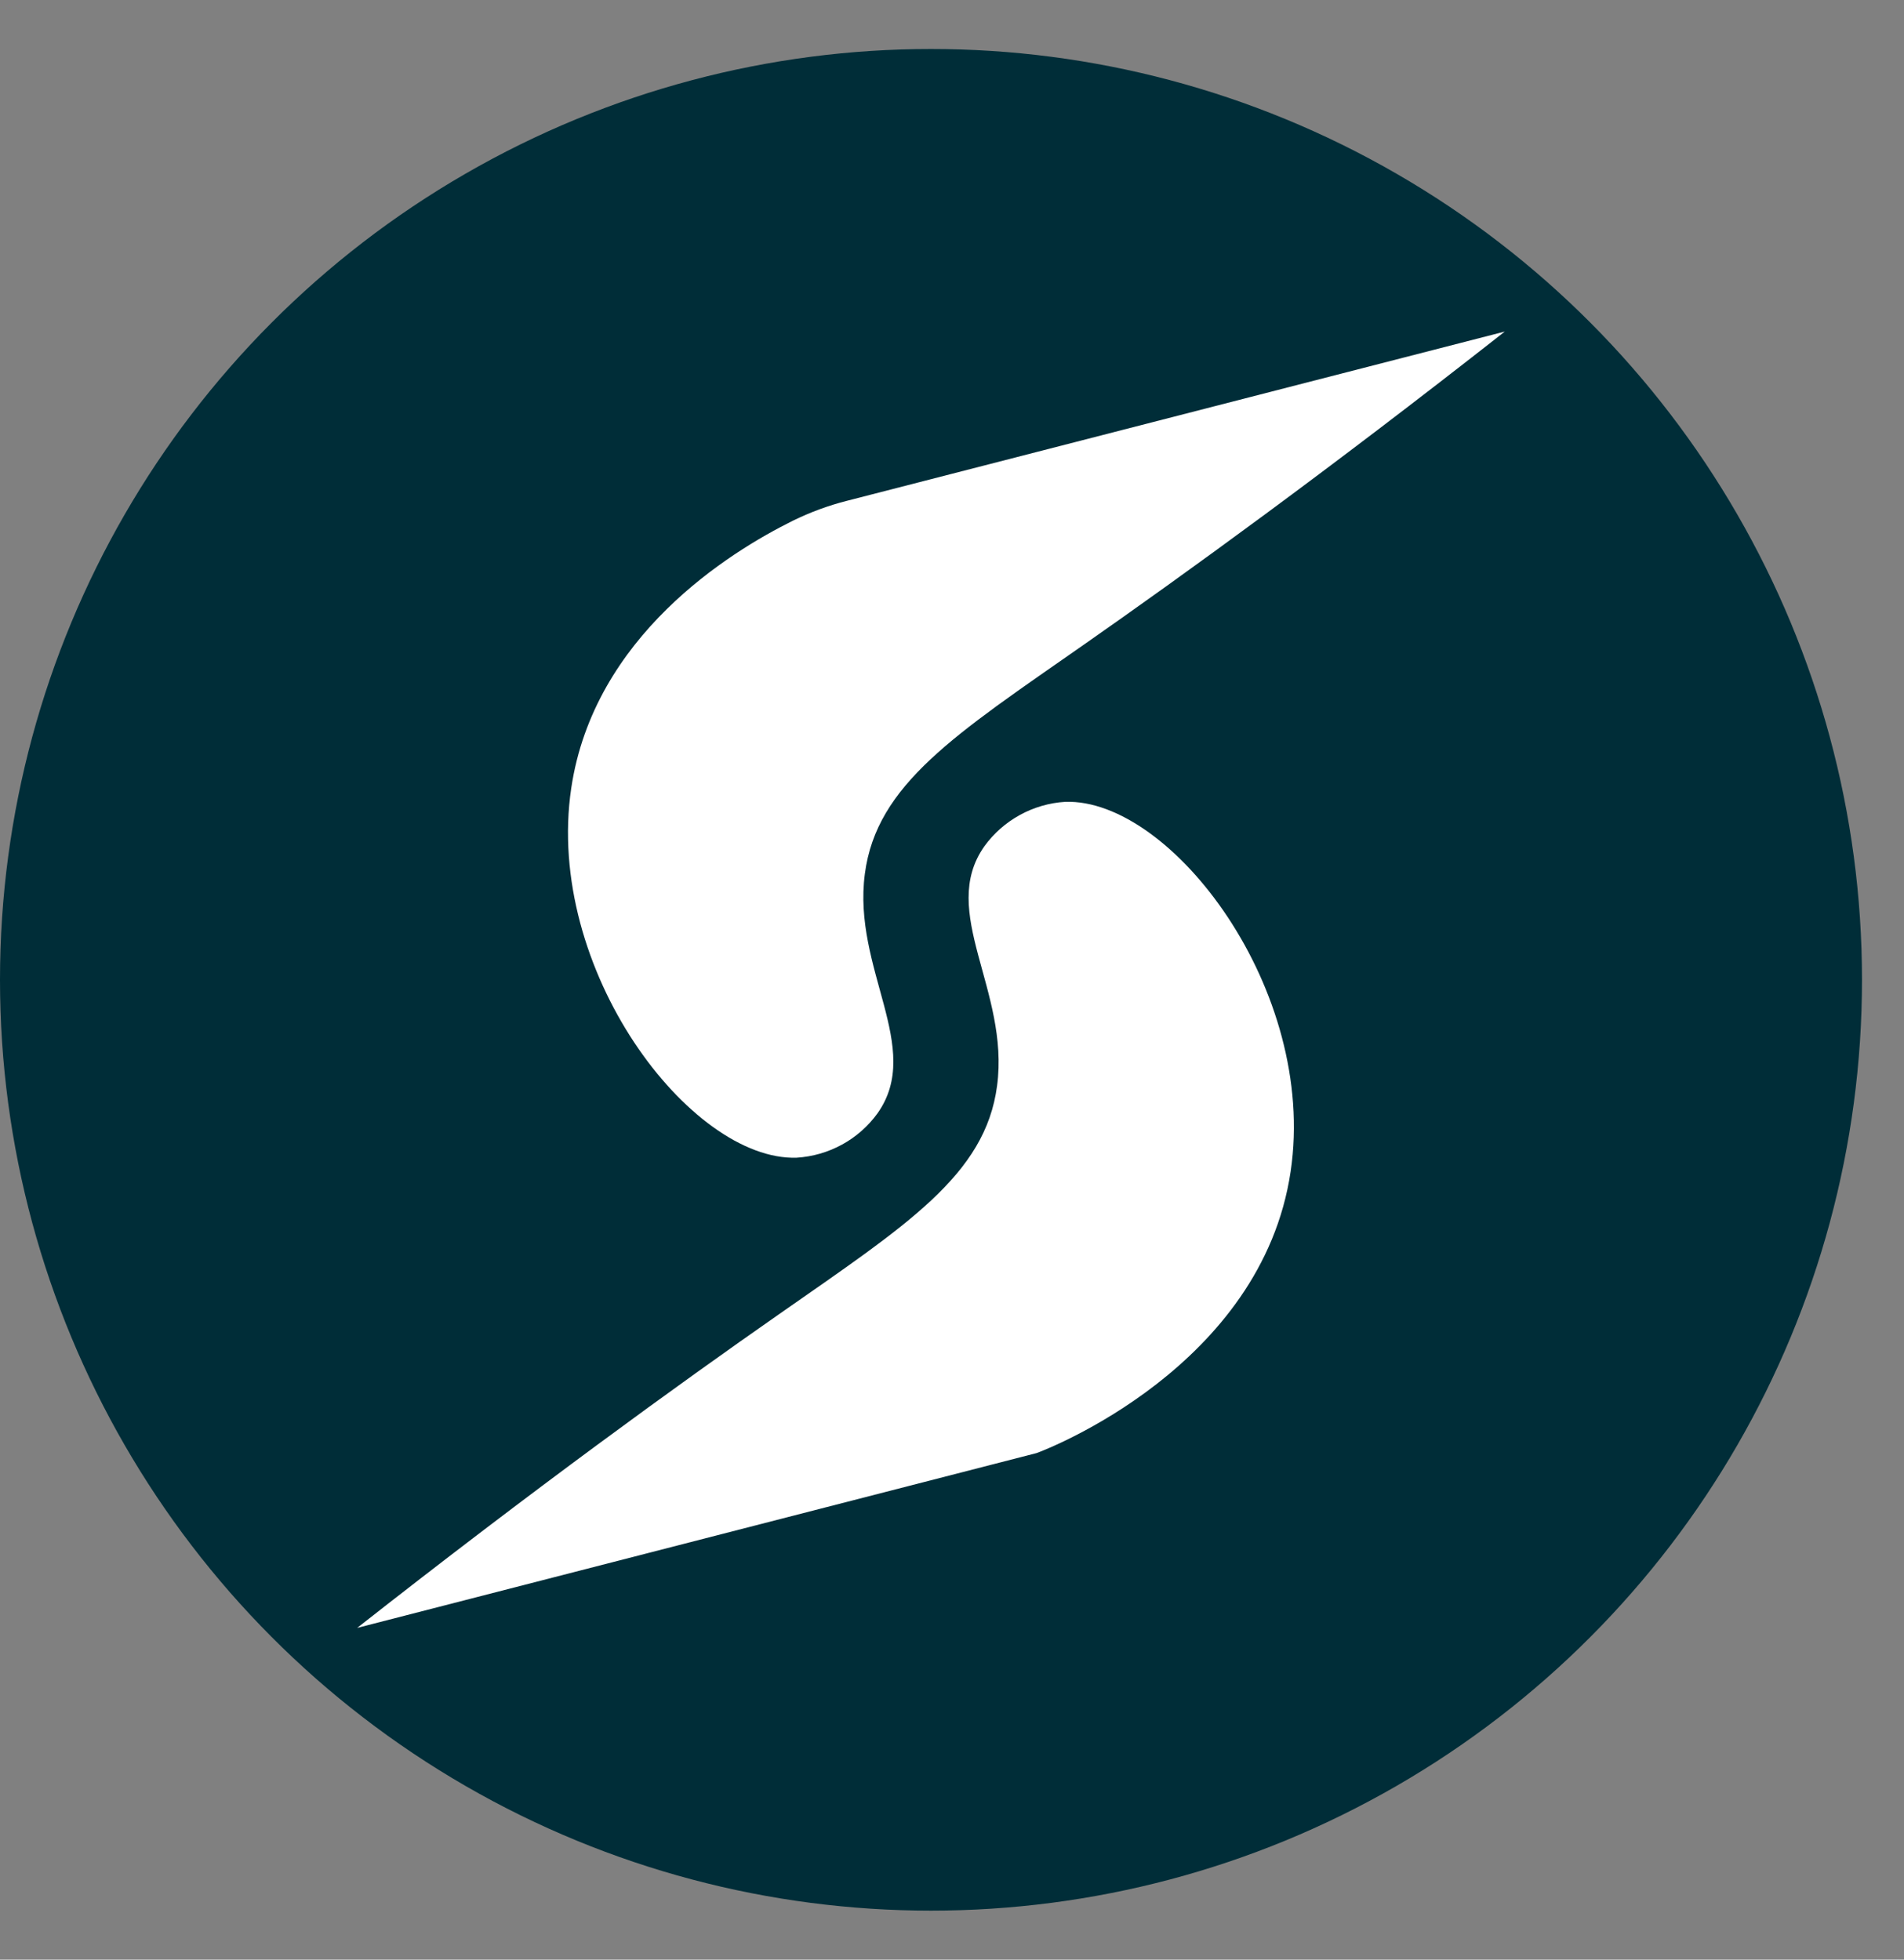 <svg width="34" height="35" viewBox="0 0 34 35" fill="none" xmlns="http://www.w3.org/2000/svg">
<rect x="0" y="0" width="34" height="35" fill="#808080" stroke="none"/>
<circle cx="16.625" cy="17.5" r="16.625" fill="#002D38"/>
<path d="M26.871 5.922C23.695 8.418 21.124 10.277 19.343 11.522C17.061 13.117 15.653 14.007 15.444 15.606C15.218 17.308 16.498 18.712 15.671 19.883C15.504 20.114 15.288 20.305 15.038 20.442C14.788 20.579 14.511 20.659 14.226 20.677C12.331 20.739 9.719 17.313 10.201 14.075C10.606 11.359 13.025 9.862 14.157 9.301C14.467 9.149 14.791 9.029 15.126 8.944L26.871 5.922Z" fill="white"/>
<path d="M6.378 29.075C9.555 26.579 12.124 24.72 13.906 23.476C16.189 21.88 17.596 20.99 17.805 19.392C18.032 17.69 16.751 16.286 17.578 15.115C17.745 14.884 17.962 14.693 18.212 14.556C18.461 14.419 18.739 14.338 19.023 14.321C20.918 14.259 23.53 17.685 23.047 20.924C22.529 24.41 18.688 25.89 18.509 25.953L6.378 29.075Z" fill="white"/>
</svg>
